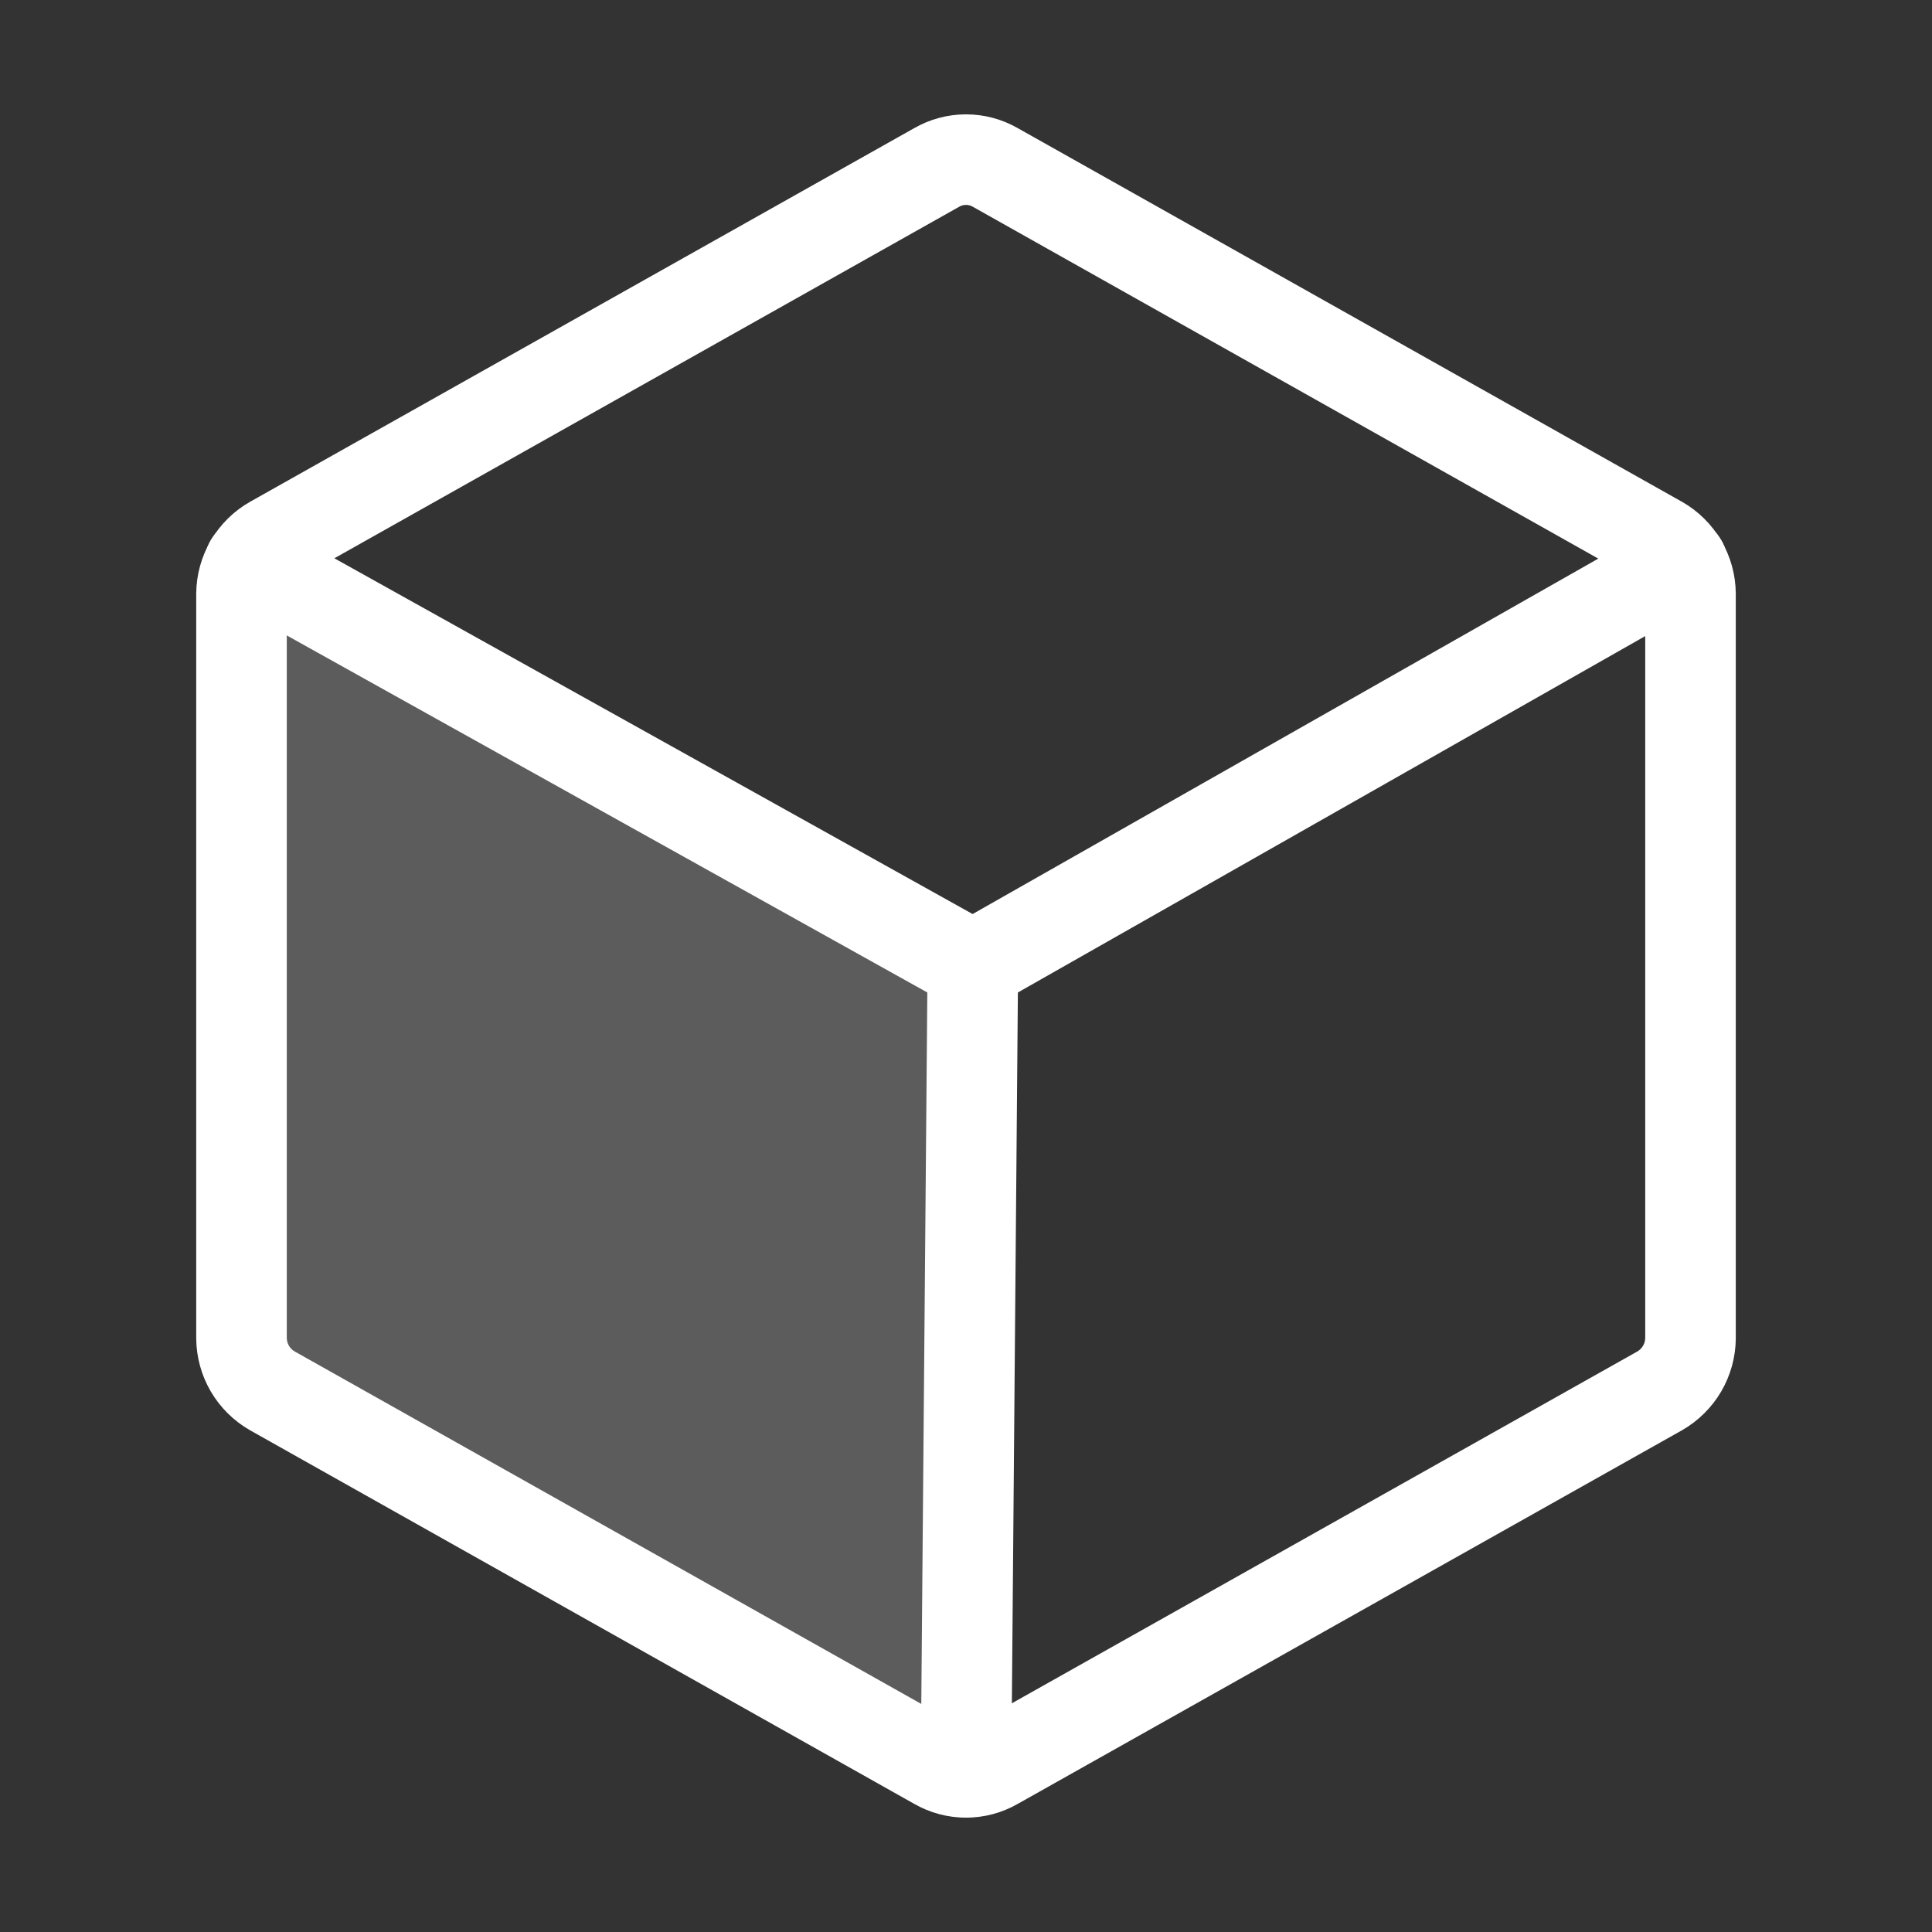 <svg width="32" height="32" viewBox="0 0 32 32" fill="none" xmlns="http://www.w3.org/2000/svg">
<rect x="0" y="0" width="32" height="32" fill="#333333" stroke="none"/>
<path opacity="0.2" d="M4.138 9.325C4.047 9.481 3.999 9.657 4 9.838V22.163C4.001 22.34 4.049 22.515 4.139 22.669C4.229 22.822 4.358 22.95 4.513 23.038L15.512 29.225C15.661 29.31 15.829 29.353 16 29.35L16.113 16L4.138 9.325Z" fill="white"/>
<path d="M28 22.163V9.838C27.999 9.659 27.951 9.485 27.861 9.331C27.771 9.178 27.642 9.05 27.488 8.963L16.488 2.775C16.339 2.689 16.171 2.644 16 2.644C15.829 2.644 15.661 2.689 15.512 2.775L4.513 8.963C4.358 9.05 4.229 9.178 4.139 9.331C4.049 9.485 4.001 9.659 4 9.838V22.163C4.001 22.34 4.049 22.515 4.139 22.669C4.229 22.822 4.358 22.95 4.513 23.038L15.512 29.225C15.661 29.311 15.829 29.356 16 29.356C16.171 29.356 16.339 29.311 16.488 29.225L27.488 23.038C27.642 22.95 27.771 22.822 27.861 22.669C27.951 22.515 27.999 22.34 28 22.163V22.163Z" stroke="white" stroke-width="1.5" stroke-linecap="round" stroke-linejoin="round"/>
<path d="M27.863 9.325L16.113 16L4.138 9.325" stroke="white" stroke-width="1.5" stroke-linecap="round" stroke-linejoin="round"/>
<path d="M16.113 16L16 29.35" stroke="white" stroke-width="1.5" stroke-linecap="round" stroke-linejoin="round"/>
</svg>
